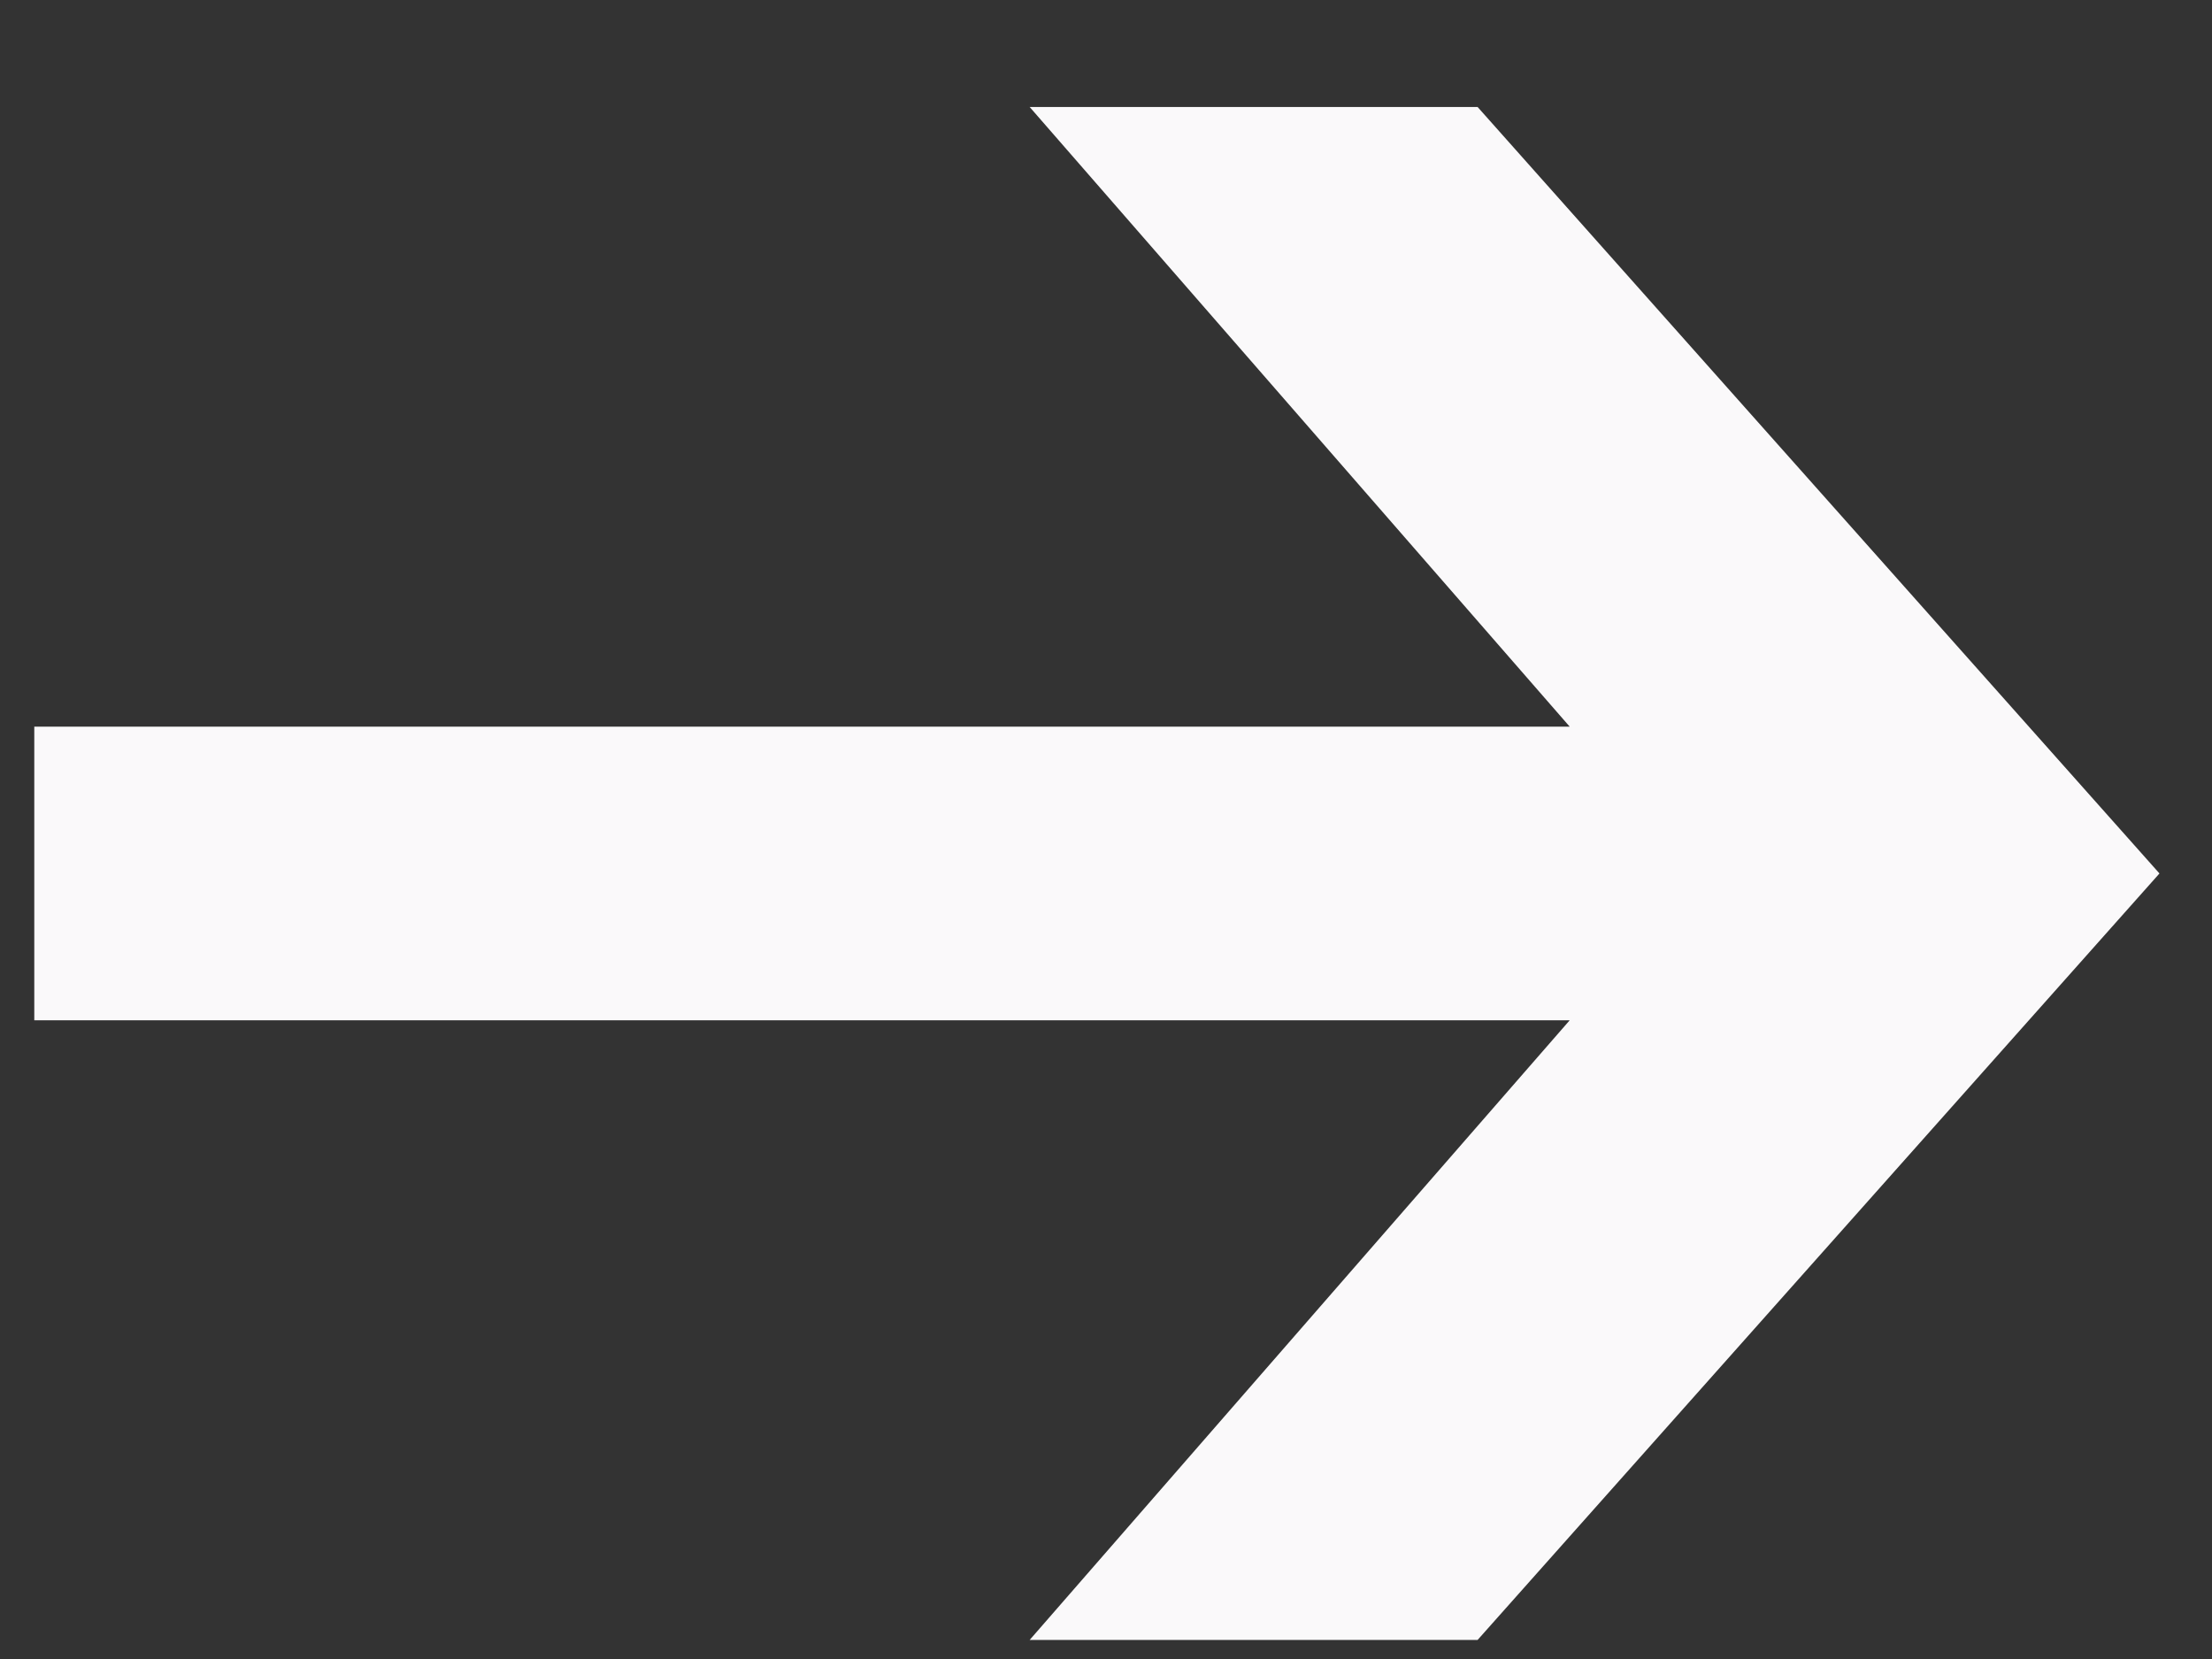<svg width="16" height="12" viewBox="0 0 16 12" fill="none" xmlns="http://www.w3.org/2000/svg">
<rect x="0" y="0" width="16" height="12" fill="#333333" stroke="none"/>
<path d="M7.448 11.862L11.354 7.38H0.248V5.256H11.354L7.448 0.774H10.688L15.62 6.318L10.688 11.862H7.448Z" fill="#FAF9FA"/>
</svg>
